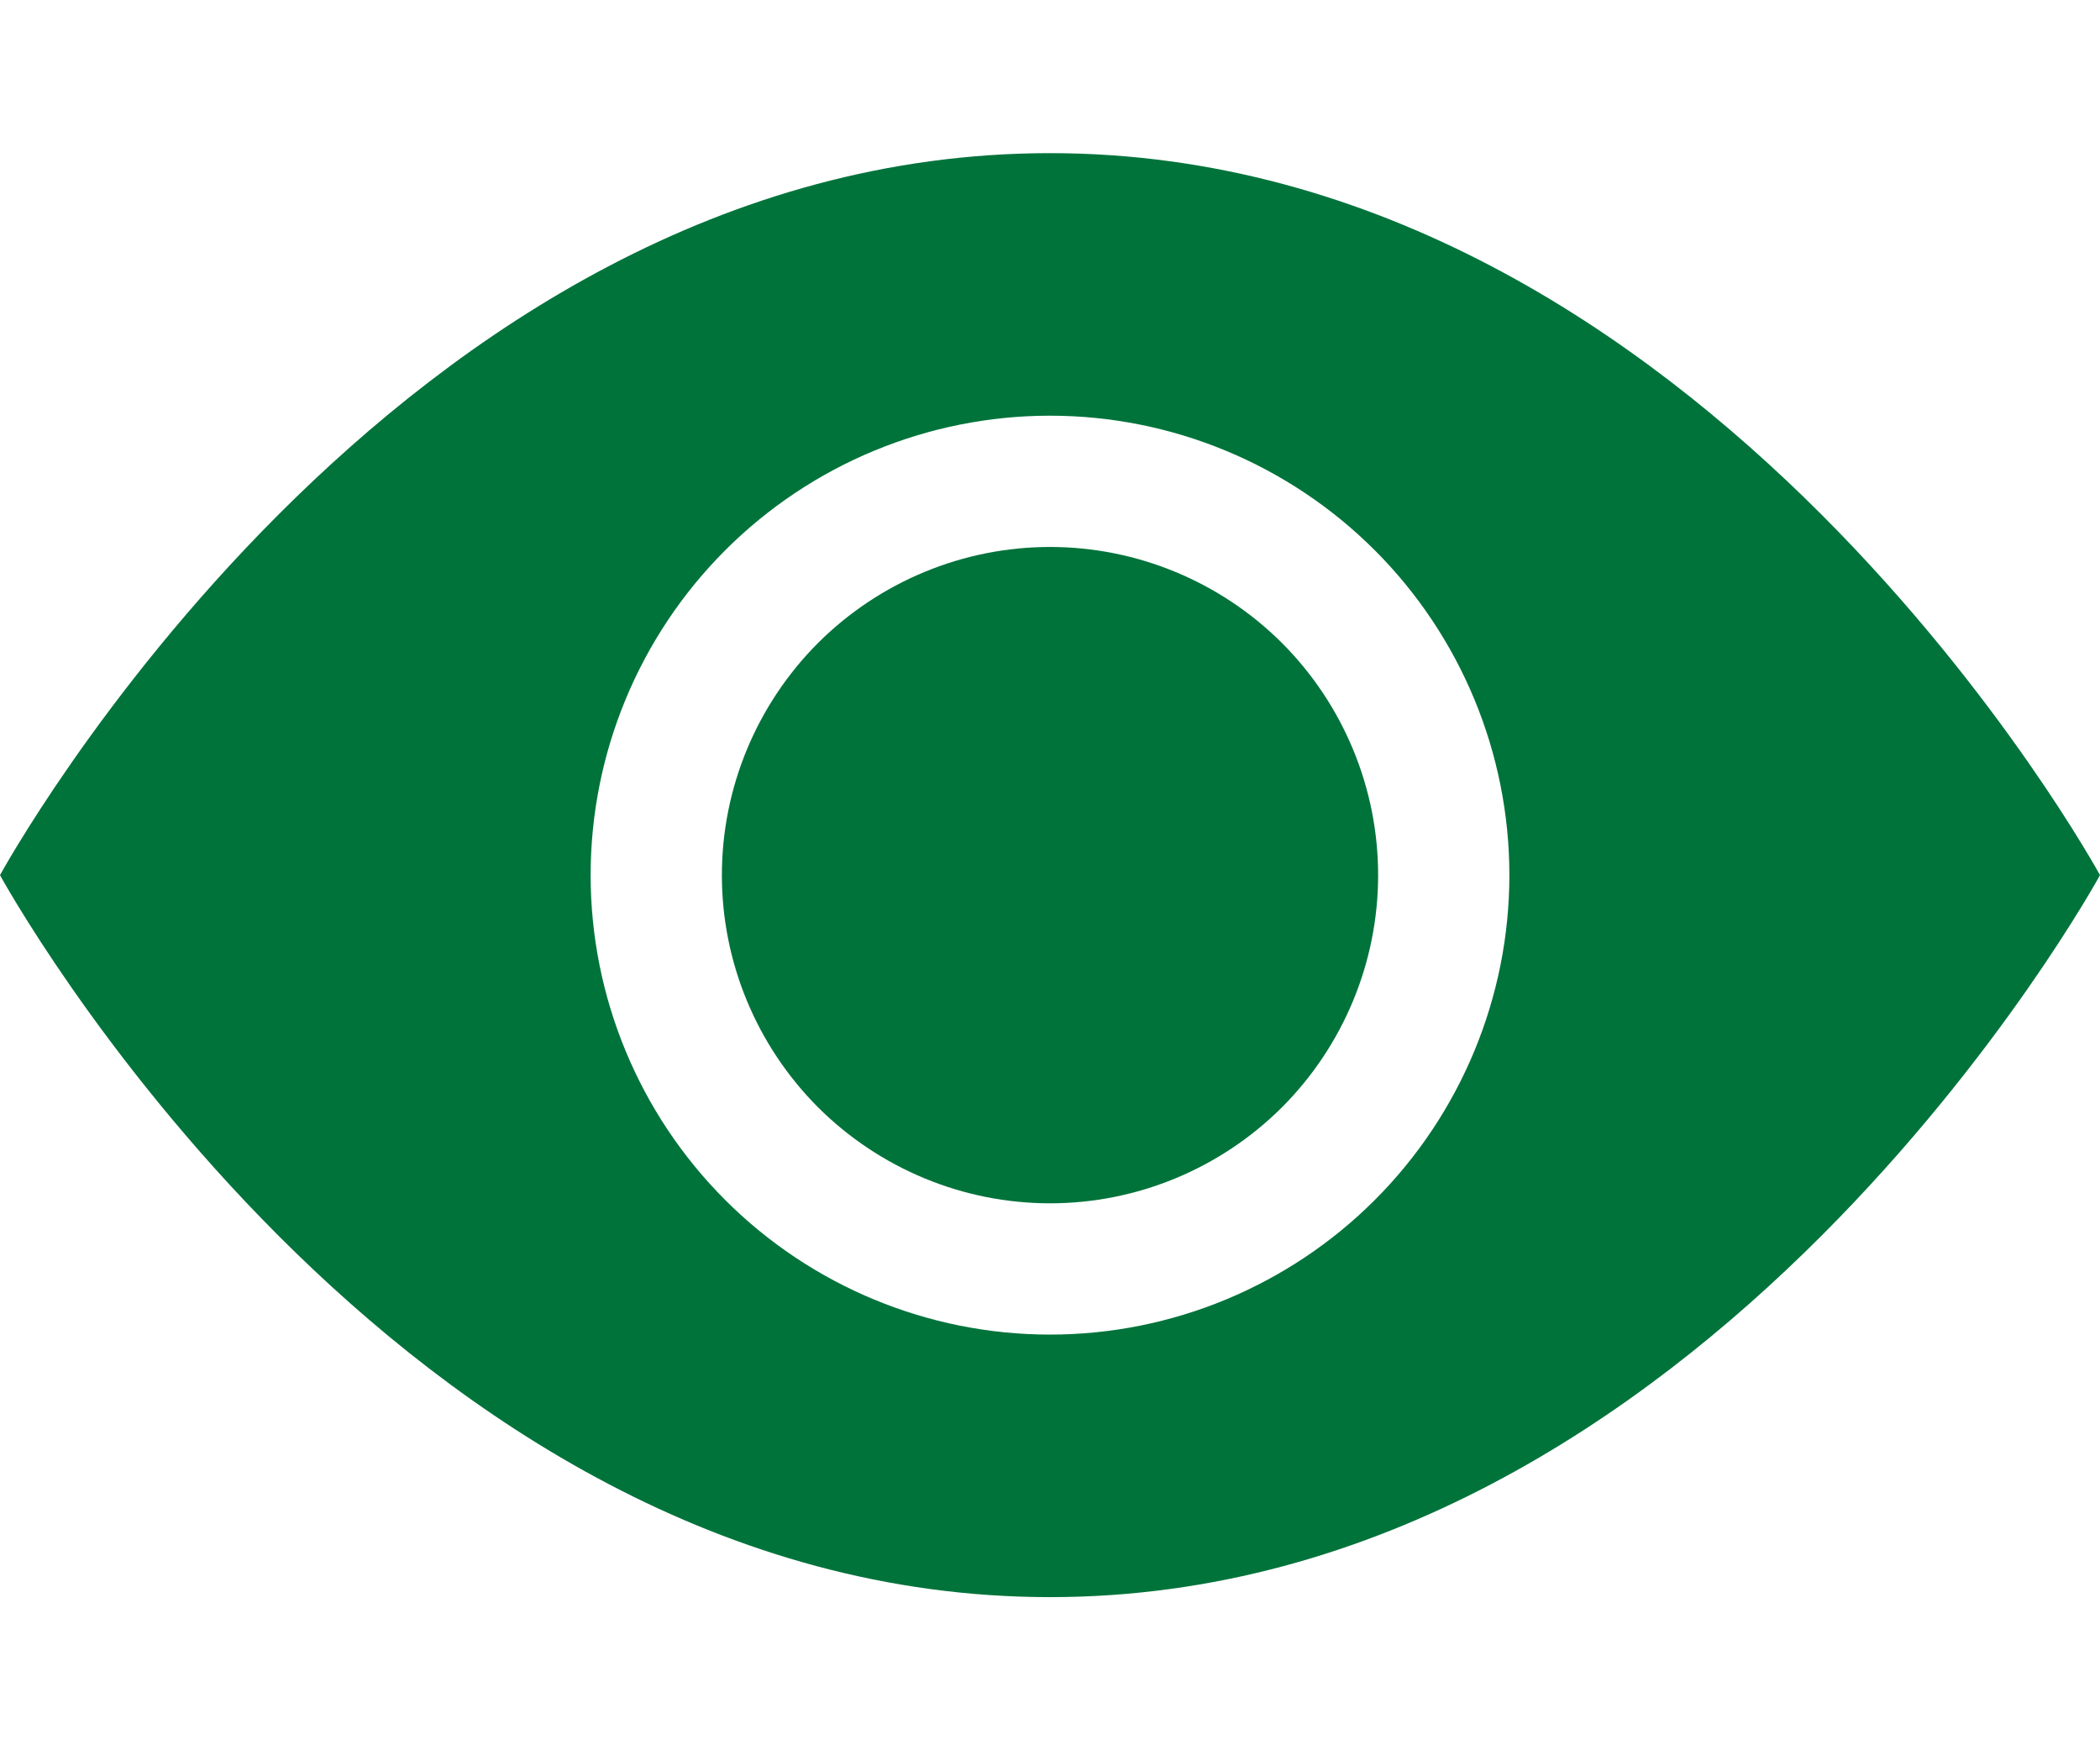 <svg width="12" height="10" viewBox="0 0 12 10" fill="none" xmlns="http://www.w3.org/2000/svg">
<path d="M7.875 5C7.875 5.497 7.677 5.974 7.326 6.326C6.974 6.677 6.497 6.875 6 6.875C5.503 6.875 5.026 6.677 4.674 6.326C4.323 5.974 4.125 5.497 4.125 5C4.125 4.503 4.323 4.026 4.674 3.674C5.026 3.323 5.503 3.125 6 3.125C6.497 3.125 6.974 3.323 7.326 3.674C7.677 4.026 7.875 4.503 7.875 5Z" fill="#00733B"/>
<path d="M0 5C0 5 2.25 0.875 6 0.875C9.75 0.875 12 5 12 5C12 5 9.75 9.125 6 9.125C2.25 9.125 0 5 0 5ZM6 7.625C6.696 7.625 7.364 7.348 7.856 6.856C8.348 6.364 8.625 5.696 8.625 5C8.625 4.304 8.348 3.636 7.856 3.144C7.364 2.652 6.696 2.375 6 2.375C5.304 2.375 4.636 2.652 4.144 3.144C3.652 3.636 3.375 4.304 3.375 5C3.375 5.696 3.652 6.364 4.144 6.856C4.636 7.348 5.304 7.625 6 7.625Z" fill="#00733B"/>
</svg>
